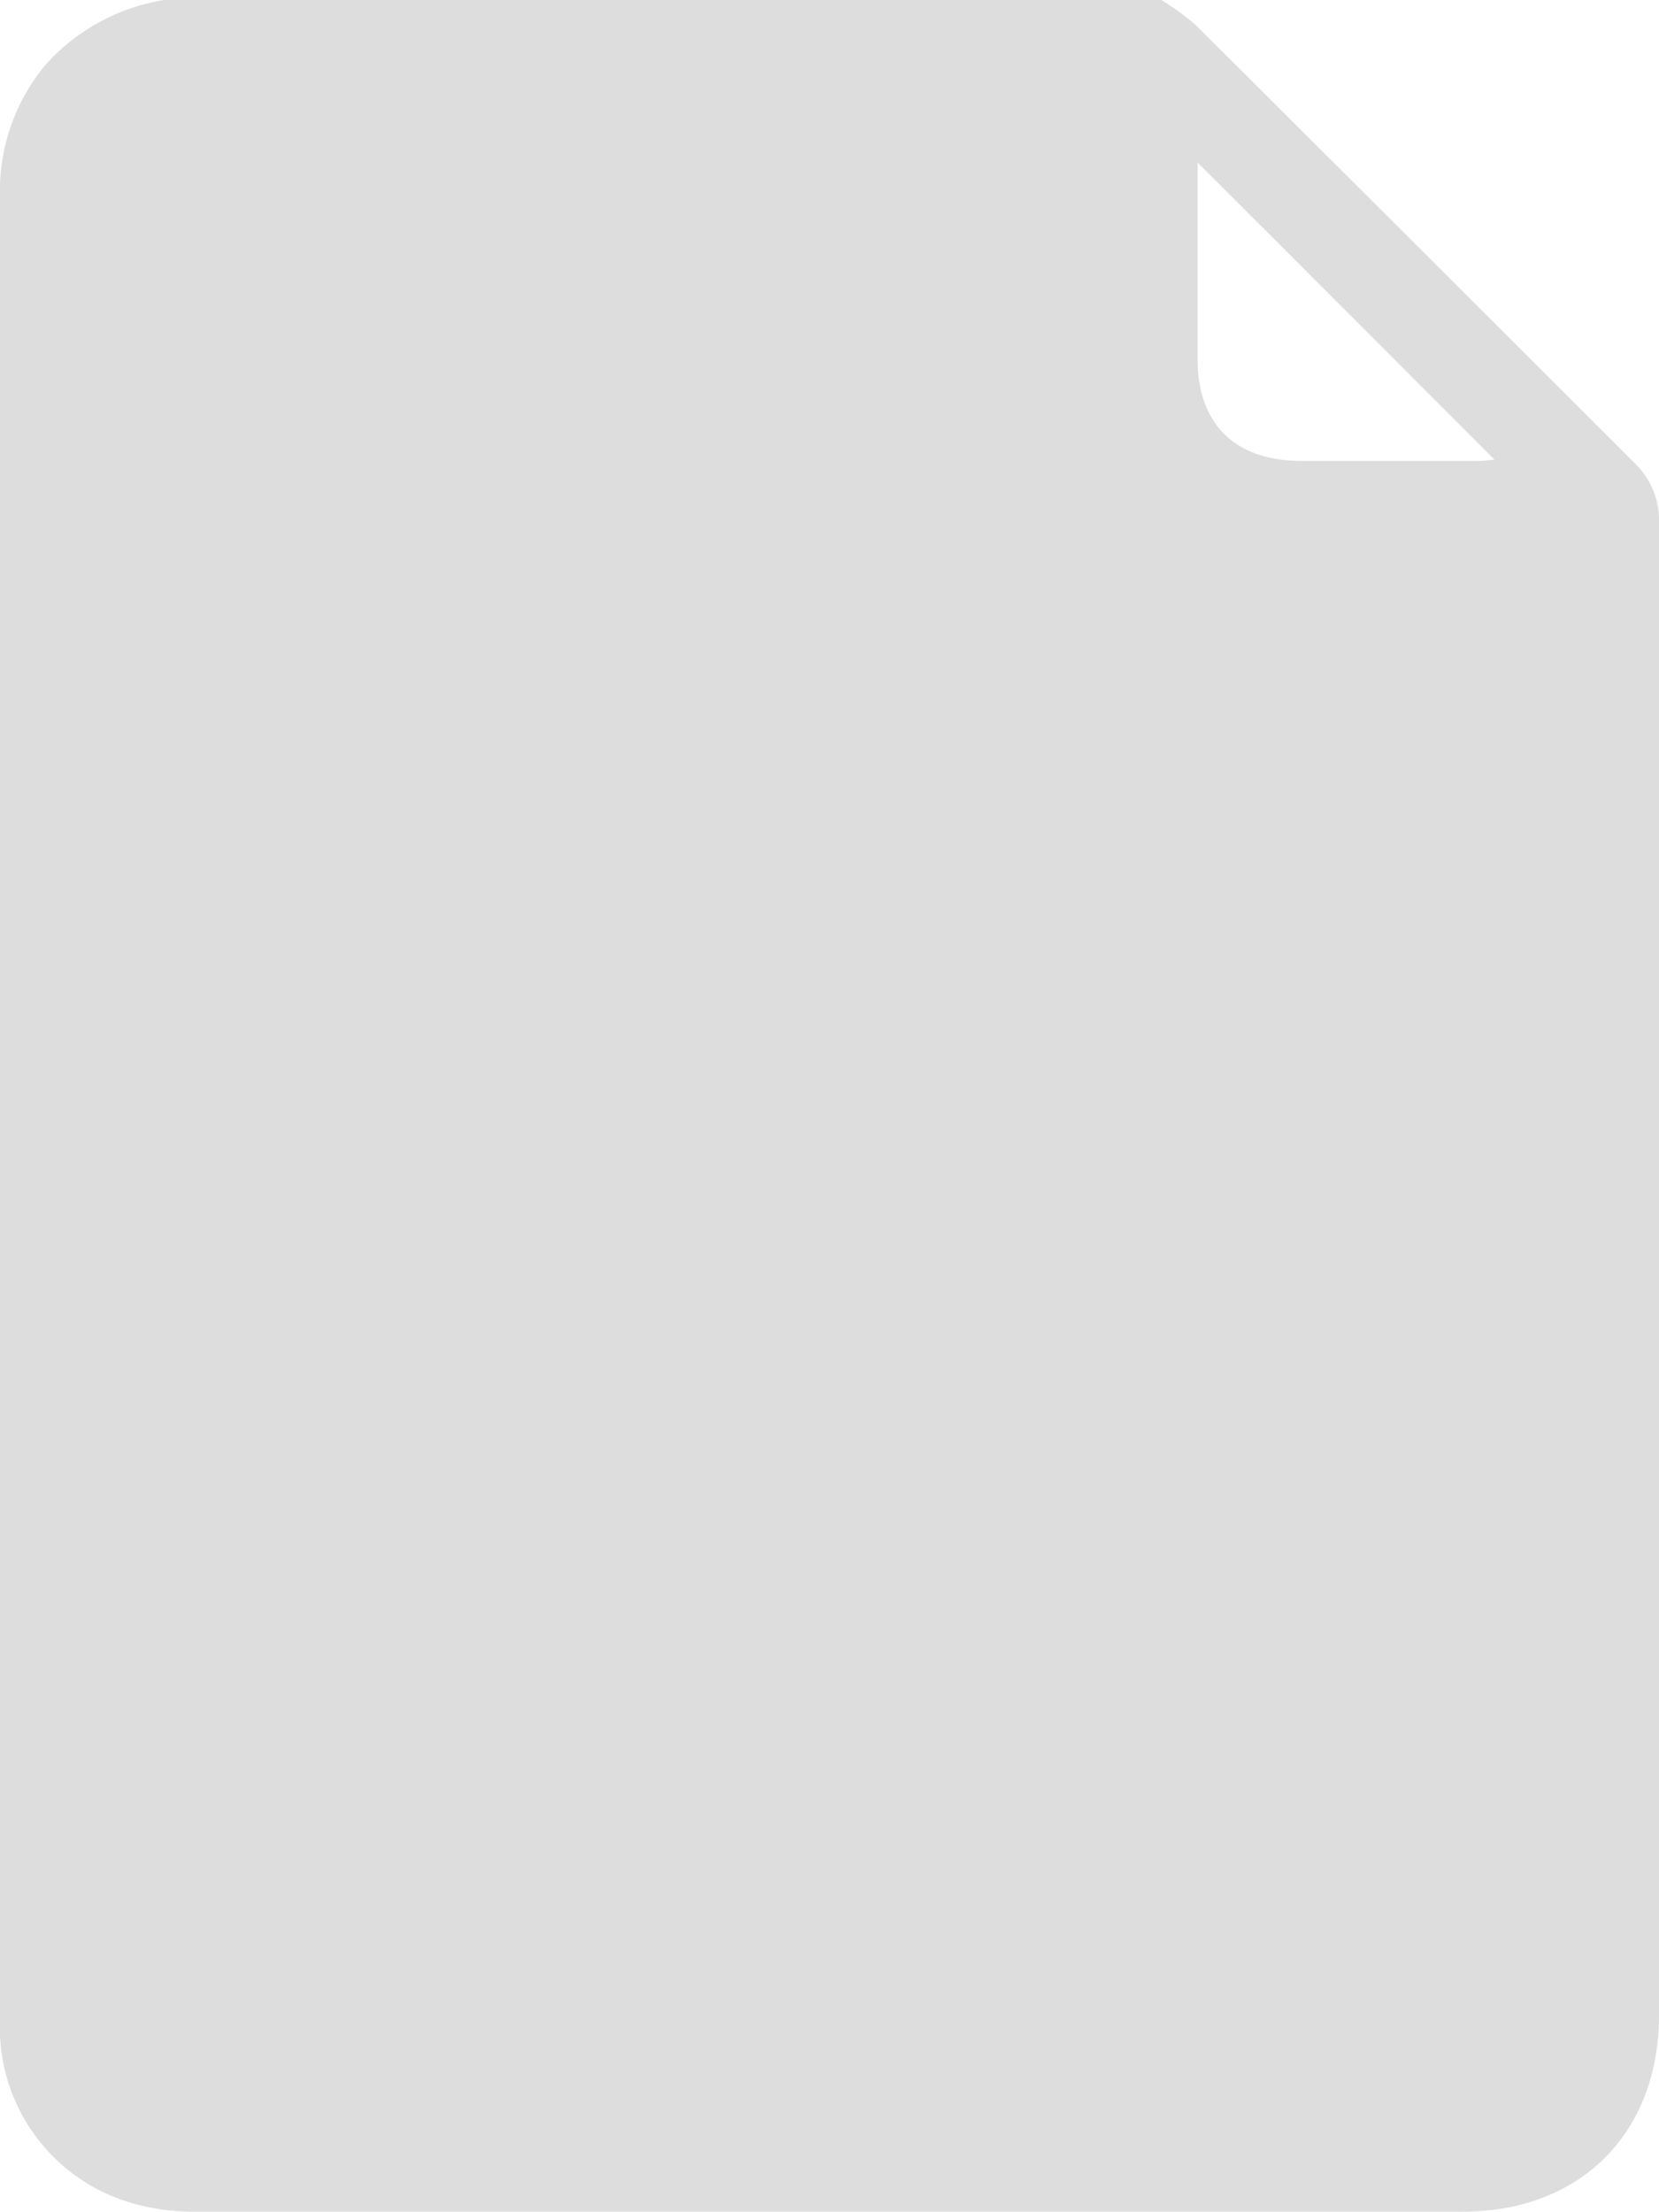 <svg xmlns="http://www.w3.org/2000/svg" viewBox="0 0 100 133.3"><defs><style>.cls-1{fill:#ddd;}</style></defs><title>filesvg</title><g id="Layer_2" data-name="Layer 2"><g id="Layer_1-2" data-name="Layer 1"><path class="cls-1" d="M9.9,0H70a15.8,15.8,0,0,1,2,1.44Q85.29,14.67,98.54,27.92A4.76,4.76,0,0,1,100,31.51q0,45,0,89.94c0,7.11-4.73,11.85-11.82,11.85q-38.19,0-76.4,0a13.09,13.09,0,0,1-3.47-.42A11,11,0,0,1,0,121.77c0-7.28,0-14.57,0-21.86q0-44,0-88a11.87,11.87,0,0,1,2.74-8A12.19,12.19,0,0,1,9.9,0ZM72.19,9.8c0,4,0,7.93,0,11.86s2.29,6.1,6.2,6.12c3.6,0,7.2,0,10.8,0,.32,0,.64-.06.89-.08C84.15,21.76,78.25,15.85,72.19,9.8Z"/></g></g></svg>